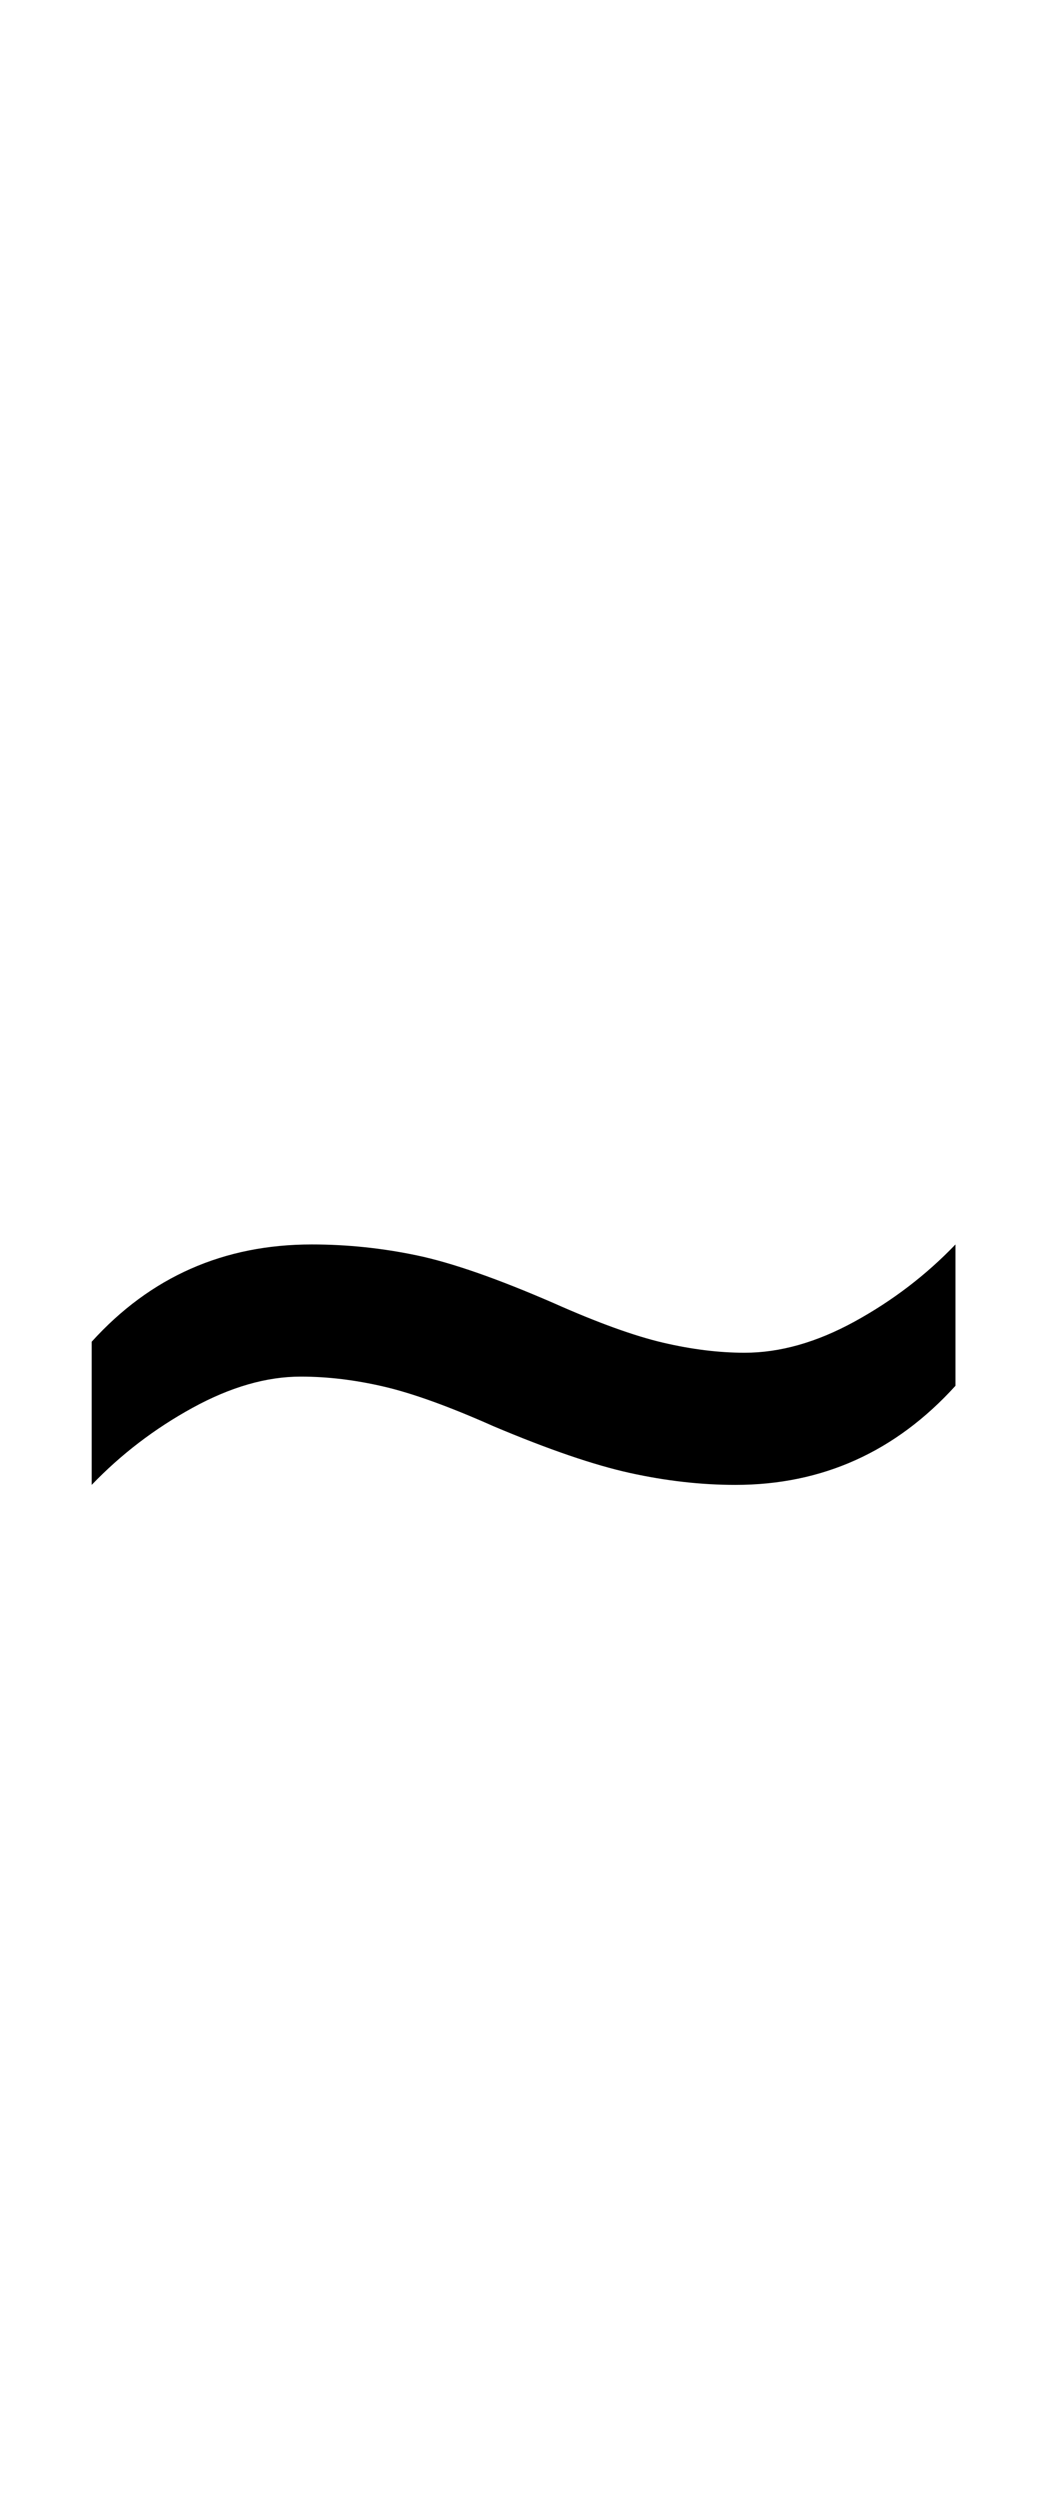 <svg xmlns="http://www.w3.org/2000/svg" viewBox="0 -320 572 1362"><path d="M269,457Q233,441,209.5,435.5Q186,430,164,430Q136,430,105.0,447.0Q74,464,50,489V411Q98,358,170,358Q199,358,227.5,364.0Q256,370,302,390Q338,406,361.5,411.5Q385,417,406,417Q435,417,466.0,400.0Q497,383,521,358V435Q472,489,401,489Q373,489,343.5,482.5Q314,476,269,457Z"/></svg>
